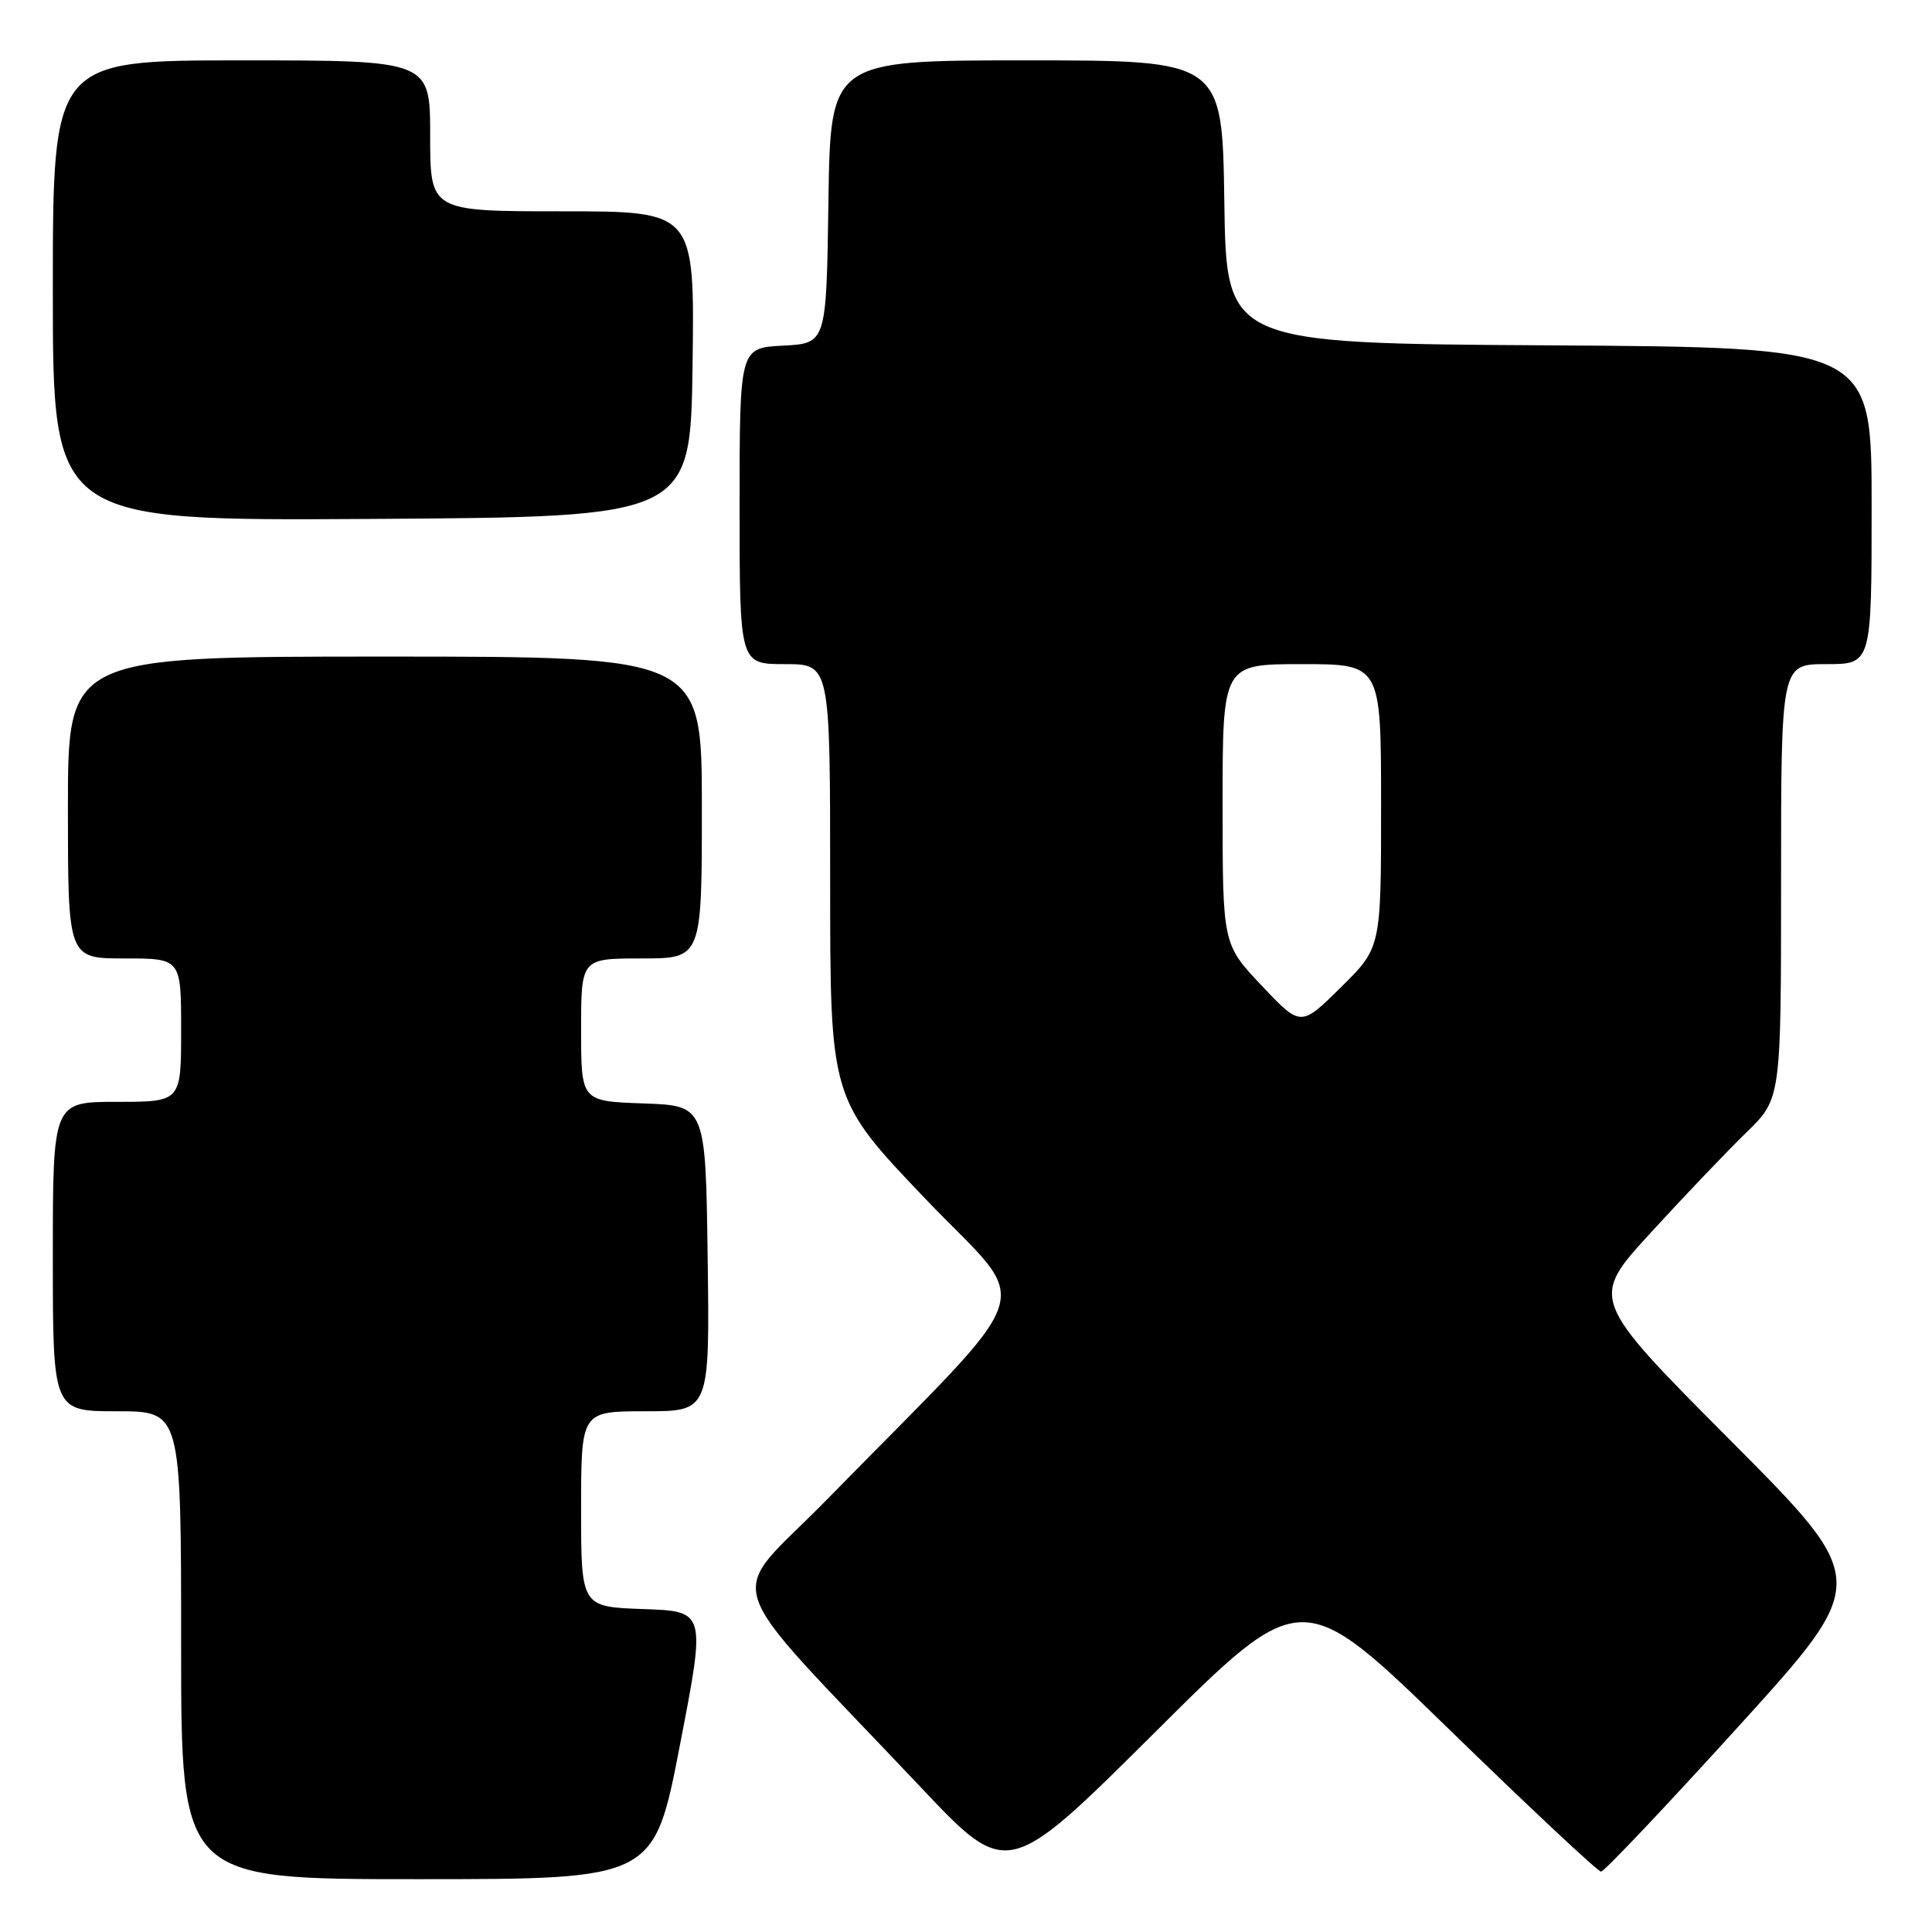<?xml version="1.0" encoding="UTF-8" standalone="no"?>
<!DOCTYPE svg PUBLIC "-//W3C//DTD SVG 1.1//EN" "http://www.w3.org/Graphics/SVG/1.1/DTD/svg11.dtd" >
<svg xmlns="http://www.w3.org/2000/svg" xmlns:xlink="http://www.w3.org/1999/xlink" version="1.1" viewBox="0 0 256 256">
 <g >
 <path fill="currentColor"
d=" M 90.09 231.25 C 93.53 213.50 93.53 213.50 85.26 213.21 C 77.00 212.92 77.00 212.92 77.00 199.96 C 77.00 187.00 77.00 187.00 85.52 187.00 C 94.04 187.00 94.04 187.00 93.77 166.75 C 93.50 146.50 93.50 146.50 85.25 146.21 C 77.00 145.92 77.00 145.92 77.00 136.46 C 77.00 127.00 77.00 127.00 85.00 127.00 C 93.00 127.00 93.00 127.00 93.00 107.00 C 93.00 87.00 93.00 87.00 51.00 87.00 C 9.00 87.00 9.00 87.00 9.00 107.00 C 9.00 127.00 9.00 127.00 16.50 127.00 C 24.00 127.00 24.00 127.00 24.00 136.50 C 24.00 146.00 24.00 146.00 15.50 146.00 C 7.00 146.00 7.00 146.00 7.00 166.50 C 7.00 187.00 7.00 187.00 15.50 187.00 C 24.00 187.00 24.00 187.00 24.00 218.00 C 24.00 249.00 24.00 249.00 55.33 249.00 C 86.66 249.00 86.66 249.00 90.09 231.25 Z  M 191.95 229.08 C 202.64 239.49 211.73 248.00 212.15 248.00 C 212.56 248.00 220.76 239.34 230.37 228.75 C 247.85 209.50 247.85 209.50 229.25 190.82 C 210.66 172.14 210.66 172.14 218.75 163.32 C 223.19 158.47 228.90 152.49 231.42 150.04 C 236.00 145.58 236.00 145.58 236.00 116.79 C 236.00 88.00 236.00 88.00 242.00 88.00 C 248.00 88.00 248.00 88.00 248.00 67.01 C 248.00 46.02 248.00 46.02 205.25 45.76 C 162.50 45.50 162.50 45.50 162.23 26.75 C 161.96 8.00 161.96 8.00 136.00 8.00 C 110.04 8.00 110.04 8.00 109.77 26.75 C 109.50 45.50 109.50 45.50 103.75 45.80 C 98.00 46.10 98.00 46.10 98.00 67.05 C 98.00 88.00 98.00 88.00 104.00 88.00 C 110.00 88.00 110.00 88.00 110.00 116.81 C 110.00 145.63 110.00 145.63 122.65 158.88 C 136.95 173.86 138.50 169.15 109.58 198.69 C 96.09 212.48 94.56 207.76 121.93 236.74 C 133.49 248.99 133.49 248.99 153.00 229.58 C 172.50 210.16 172.50 210.16 191.95 229.08 Z  M 91.77 48.25 C 92.04 28.00 92.04 28.00 74.52 28.00 C 57.00 28.00 57.00 28.00 57.00 18.00 C 57.00 8.00 57.00 8.00 32.00 8.00 C 7.00 8.00 7.00 8.00 7.00 38.51 C 7.00 69.02 7.00 69.02 49.25 68.76 C 91.50 68.50 91.50 68.50 91.77 48.25 Z  M 167.18 130.60 C 162.00 125.12 162.00 125.12 162.00 106.56 C 162.00 88.00 162.00 88.00 172.50 88.00 C 183.00 88.00 183.00 88.00 183.00 106.78 C 183.00 125.57 183.00 125.57 177.68 130.82 C 172.36 136.08 172.36 136.08 167.18 130.60 Z "/>
</g>
</svg>